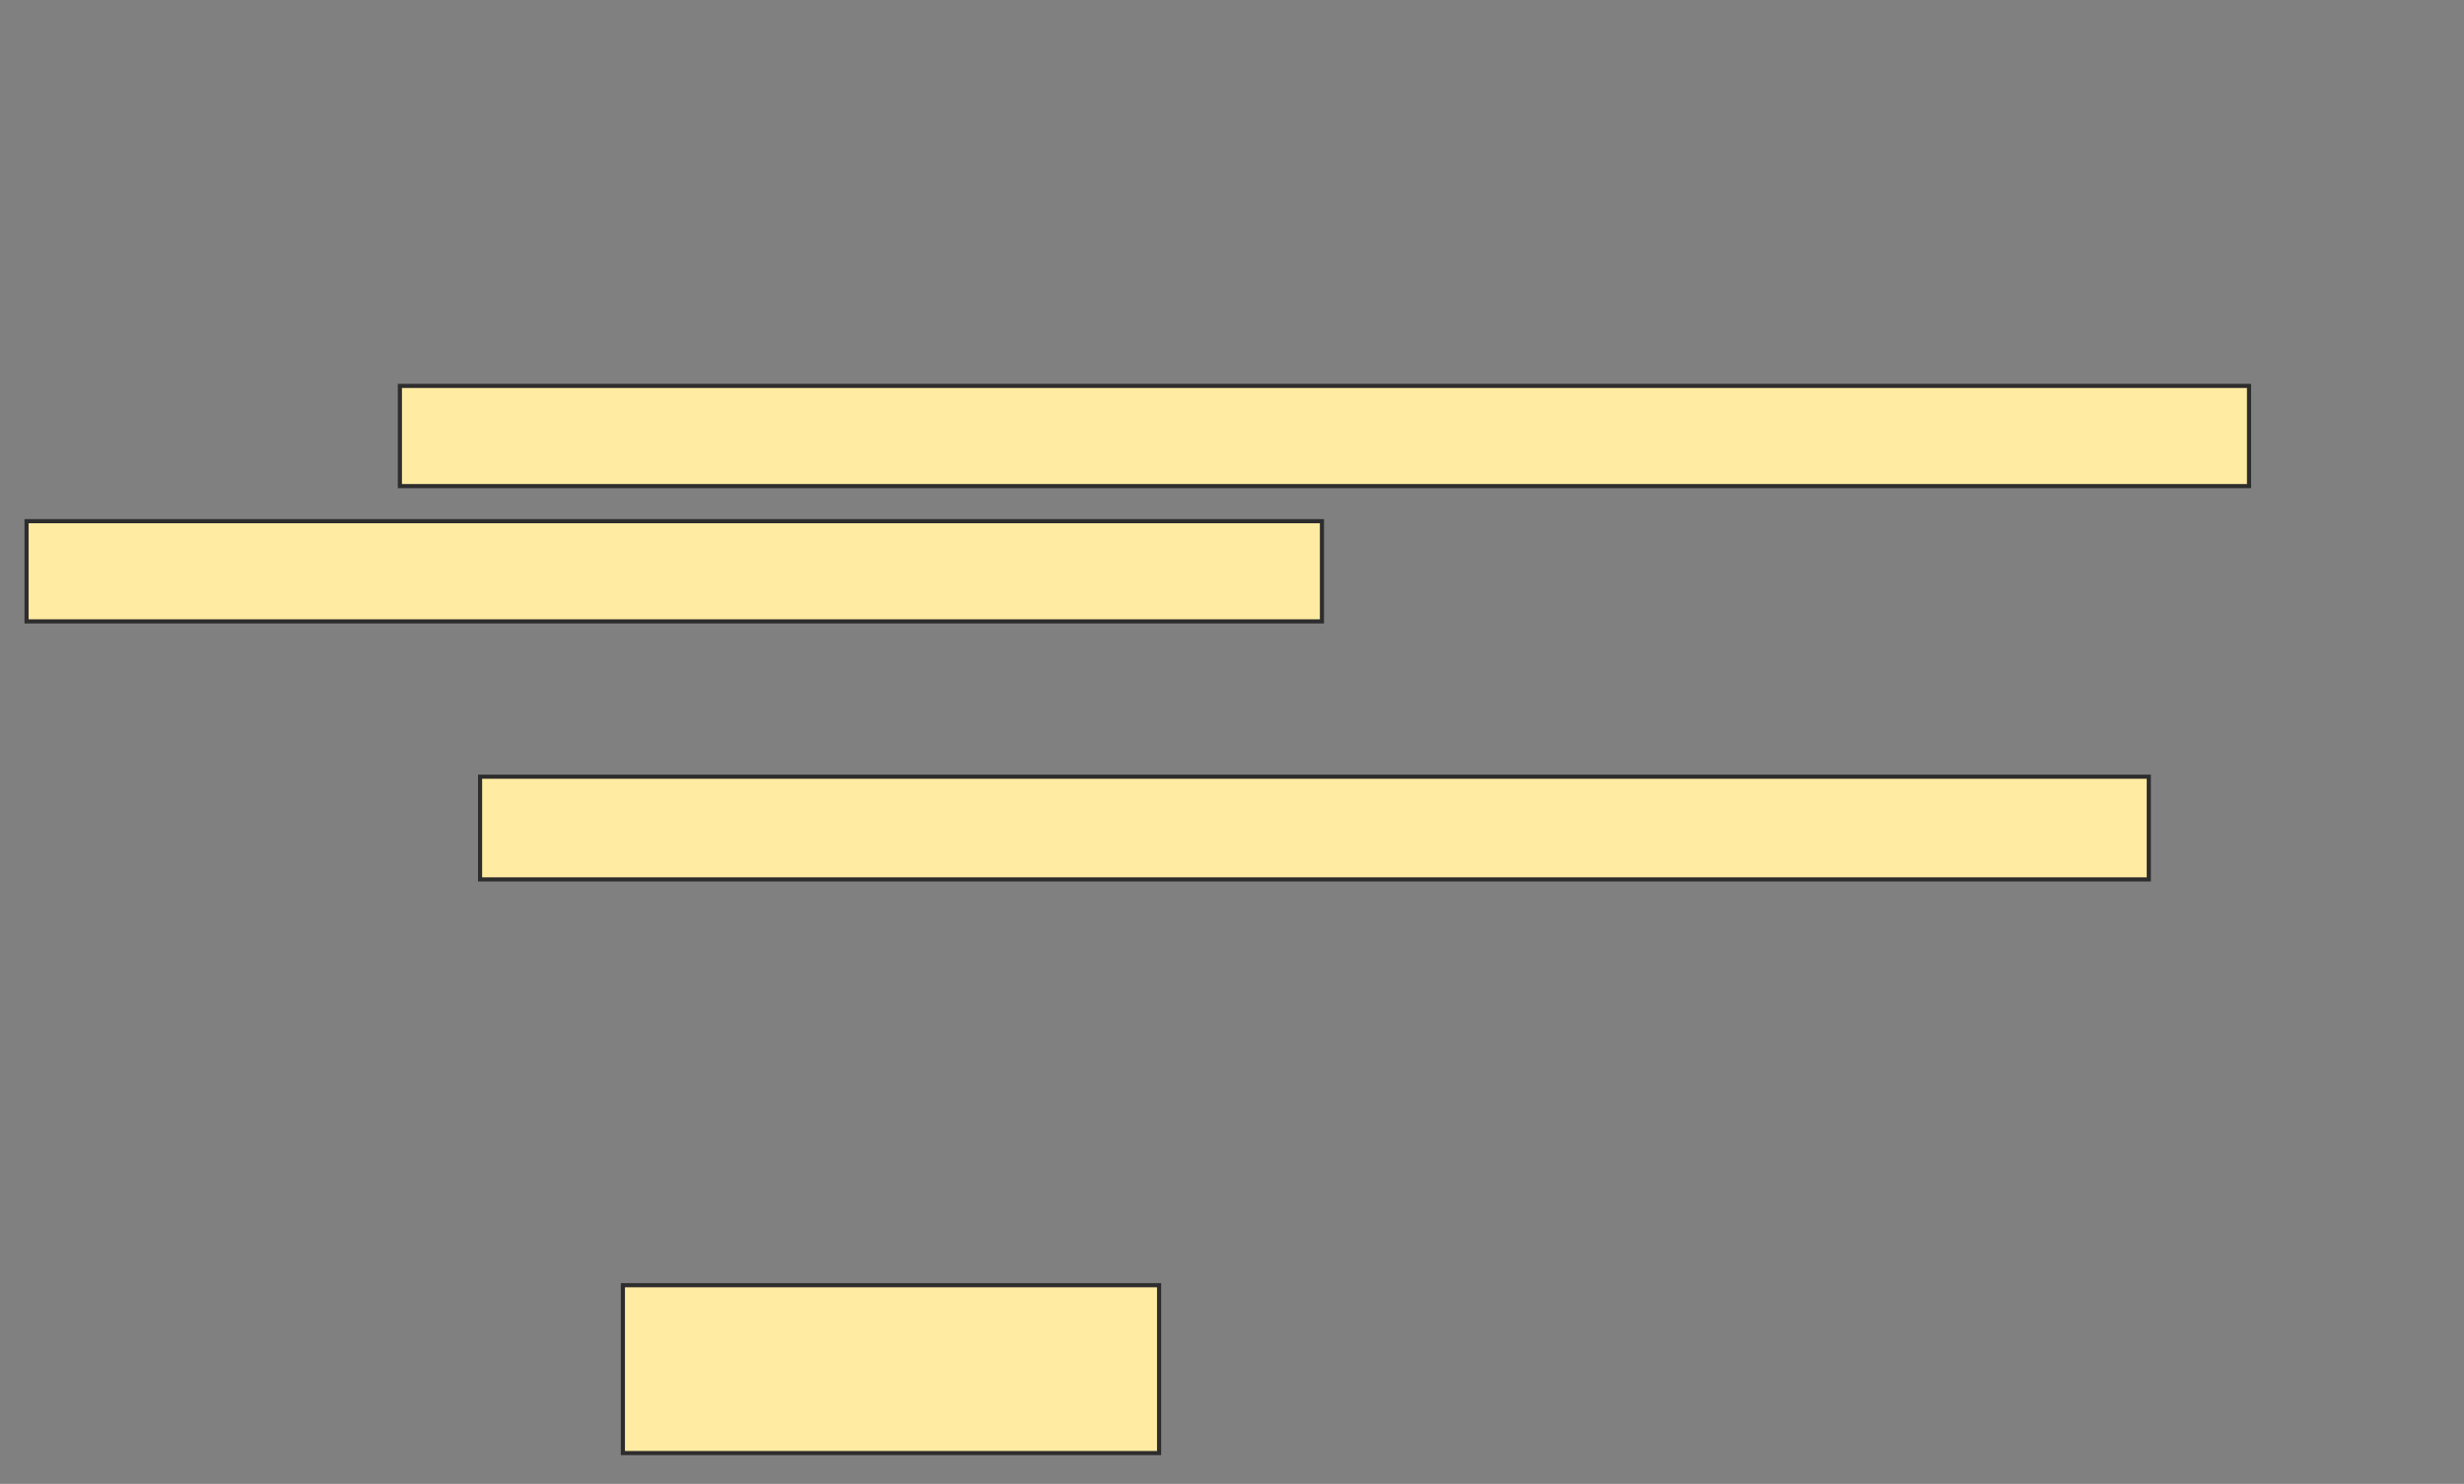 <svg xmlns="http://www.w3.org/2000/svg" width="596" height="359">
 <rect width="100%" height="100%" fill="#808080" stroke="none"/>
 <!-- Created with Image Occlusion Enhanced -->
 <g>
  <title>Labels</title>
 </g>
 <g>
  <title>Masks</title>
  <rect id="c29889e24ce249198415e72a2eea110c-ao-1" height="24.848" width="403.636" y="187.909" x="116.121" stroke="#2D2D2D" fill="#FFEBA2"/>
  
  <rect id="c29889e24ce249198415e72a2eea110c-ao-3" height="40.606" width="129.697" y="310.939" x="150.667" stroke="#2D2D2D" fill="#FFEBA2"/>
  <g id="c29889e24ce249198415e72a2eea110c-ao-4">
   <rect height="24.242" width="447.273" y="93.364" x="96.727" stroke="#2D2D2D" fill="#FFEBA2"/>
   <rect height="24.242" width="313.333" y="126.091" x="6.424" stroke="#2D2D2D" fill="#FFEBA2"/>
  </g>
 </g>
</svg>